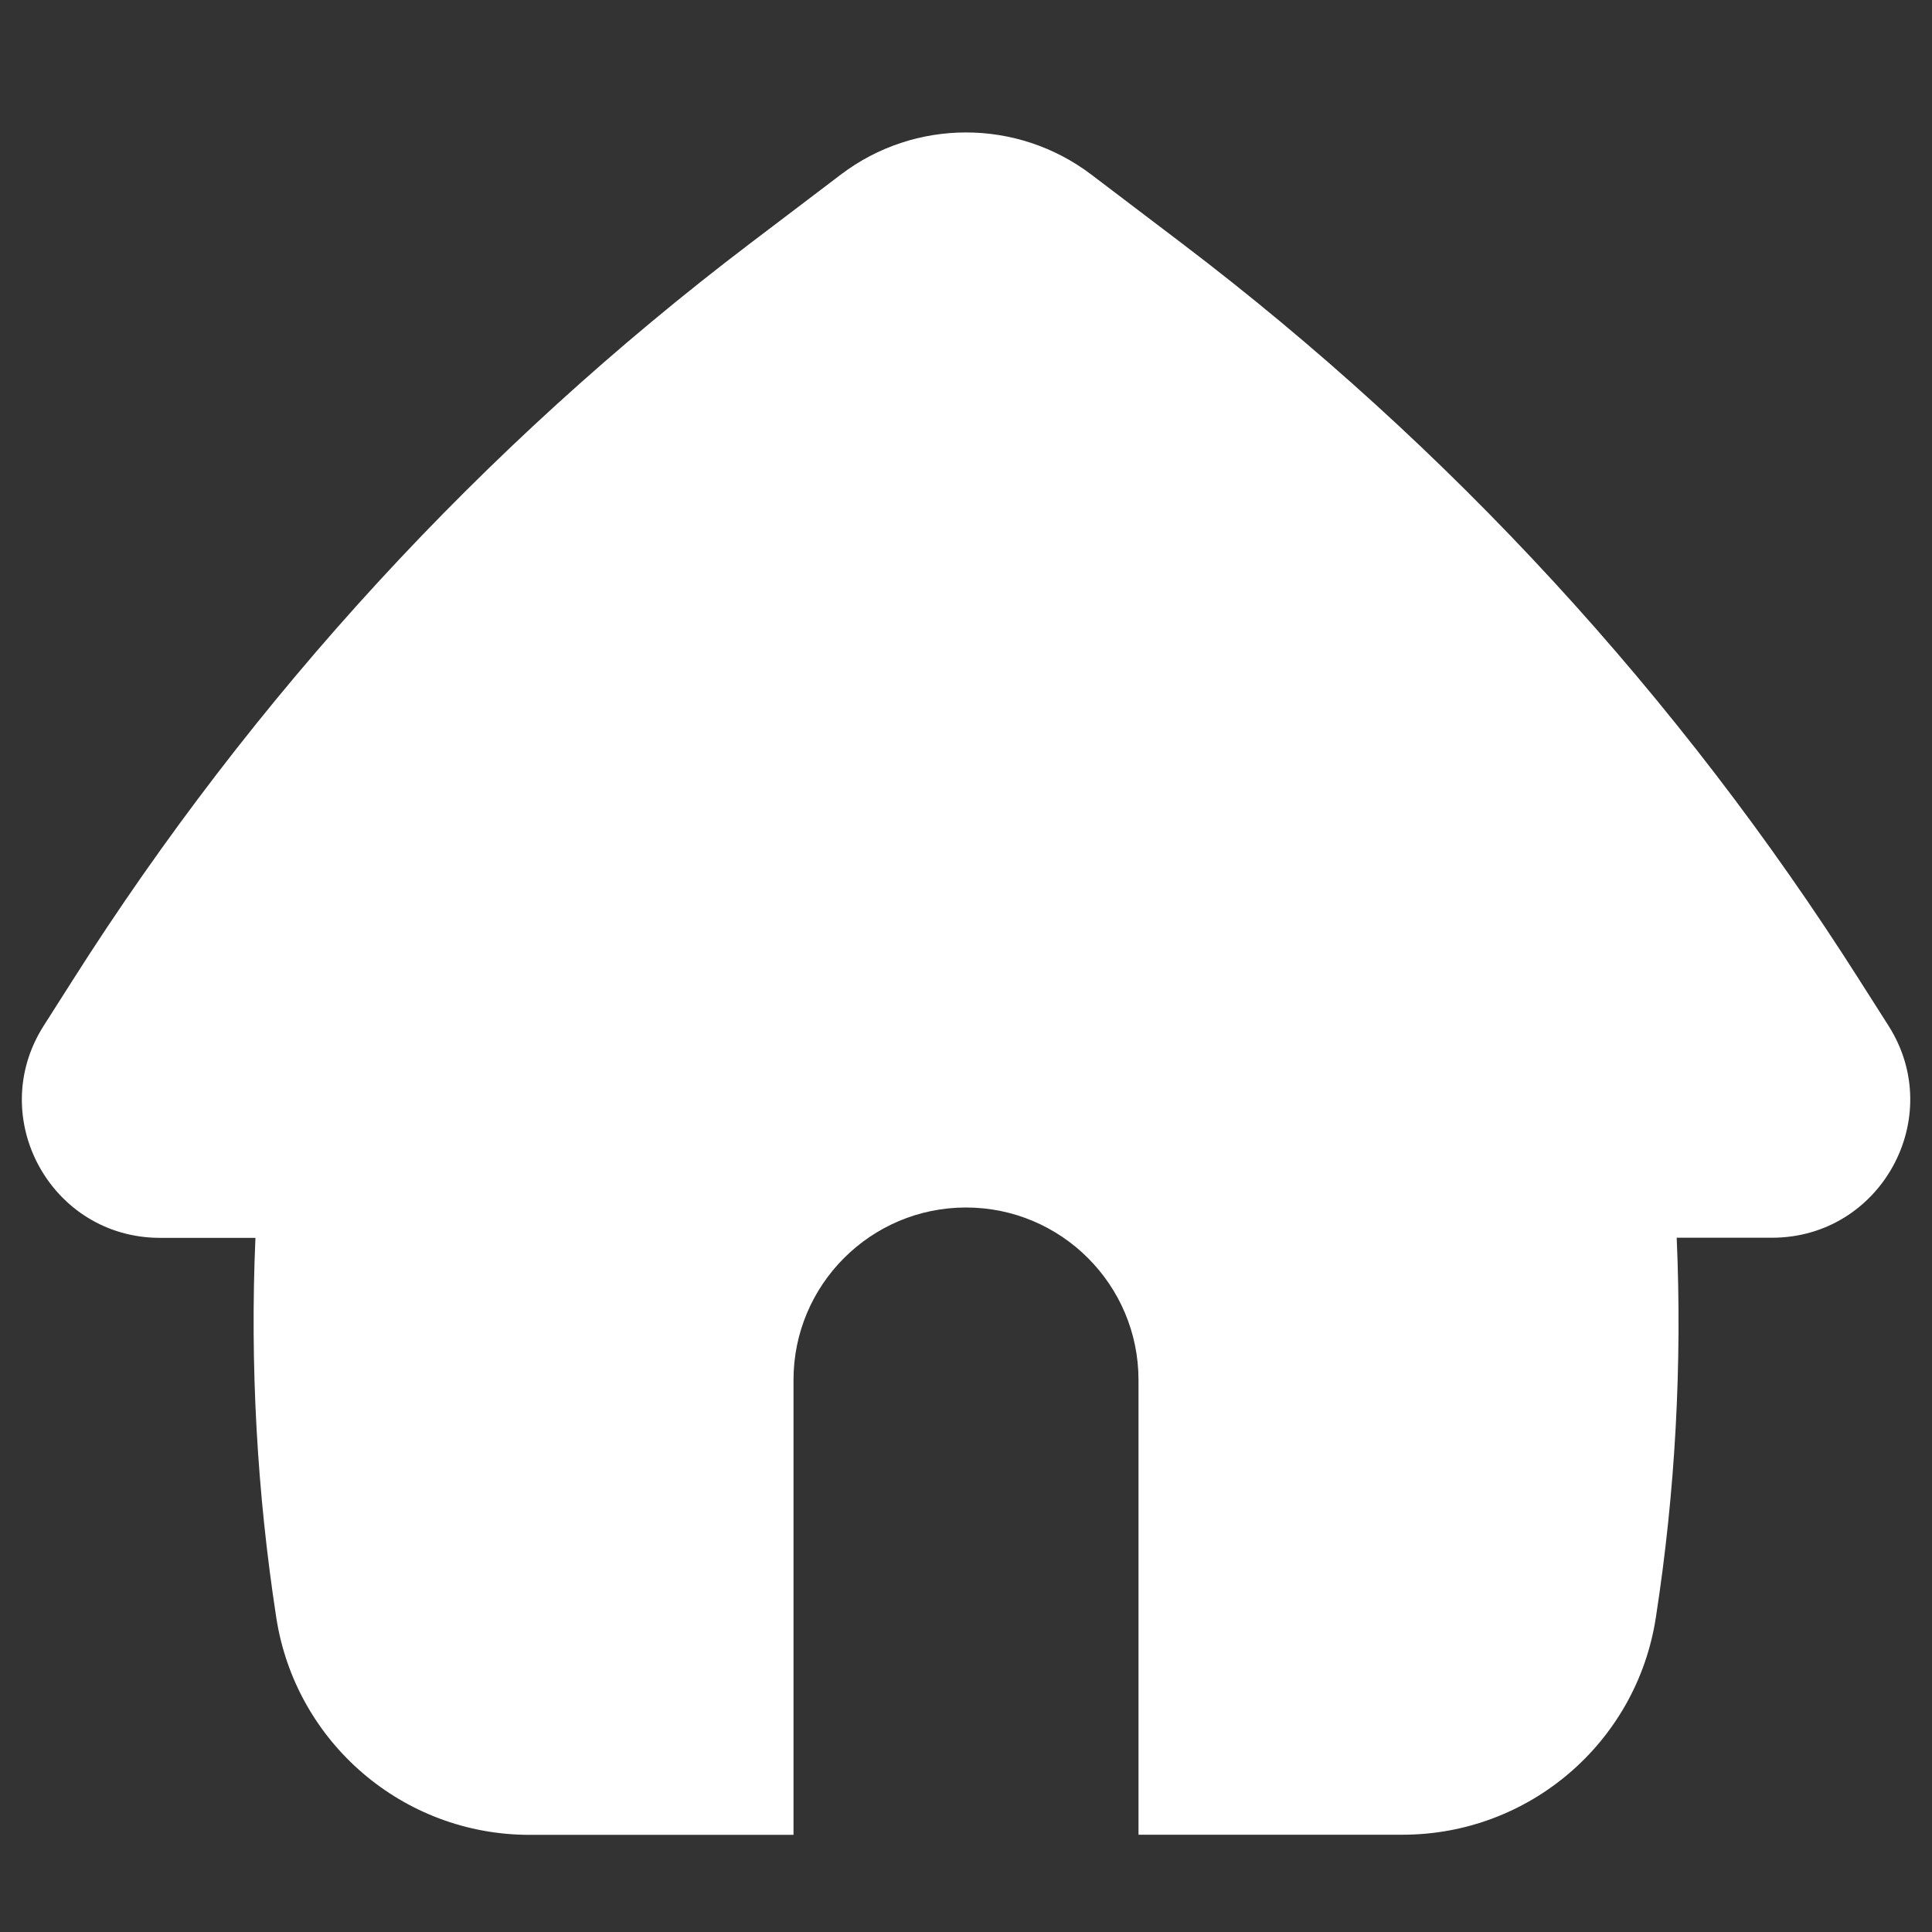 <svg xmlns="http://www.w3.org/2000/svg" fill="none" viewBox="0 0 14 14" height="14" width="14" id="Home-2--Streamline-Flex.svg"><rect x="0" y="0" width="14" height="14" fill="#333333" stroke="none"/><desc>Home 2 Streamline Icon: https://streamlinehq.com</desc><g id="home-2--door-entrance-home-house-roof-round-shelter"><path id="Subtract" fill="#ffffff" fill-rule="evenodd" d="M6.093 1.265c0.536 -0.407 1.278 -0.407 1.815 0l0.66 0.501c1.939 1.473 3.6 3.279 4.905 5.334l0.212 0.333c0.423 0.666 -0.056 1.536 -0.844 1.536h-0.691c0.04 0.919 -0.01 1.841 -0.151 2.752 -0.139 0.906 -0.919 1.574 -1.835 1.574H8.25V10c0 -0.69 -0.56 -1.25 -1.25 -1.25s-1.25 0.56 -1.25 1.25v3.296H3.837c-0.916 0 -1.695 -0.668 -1.835 -1.574 -0.14 -0.911 -0.191 -1.833 -0.151 -2.752h-0.691c-0.789 0 -1.267 -0.87 -0.844 -1.536l0.212 -0.333C1.833 5.045 3.494 3.239 5.433 1.766l0.66 -0.501Z" clip-rule="evenodd" stroke-width="1"></path></g></svg>
